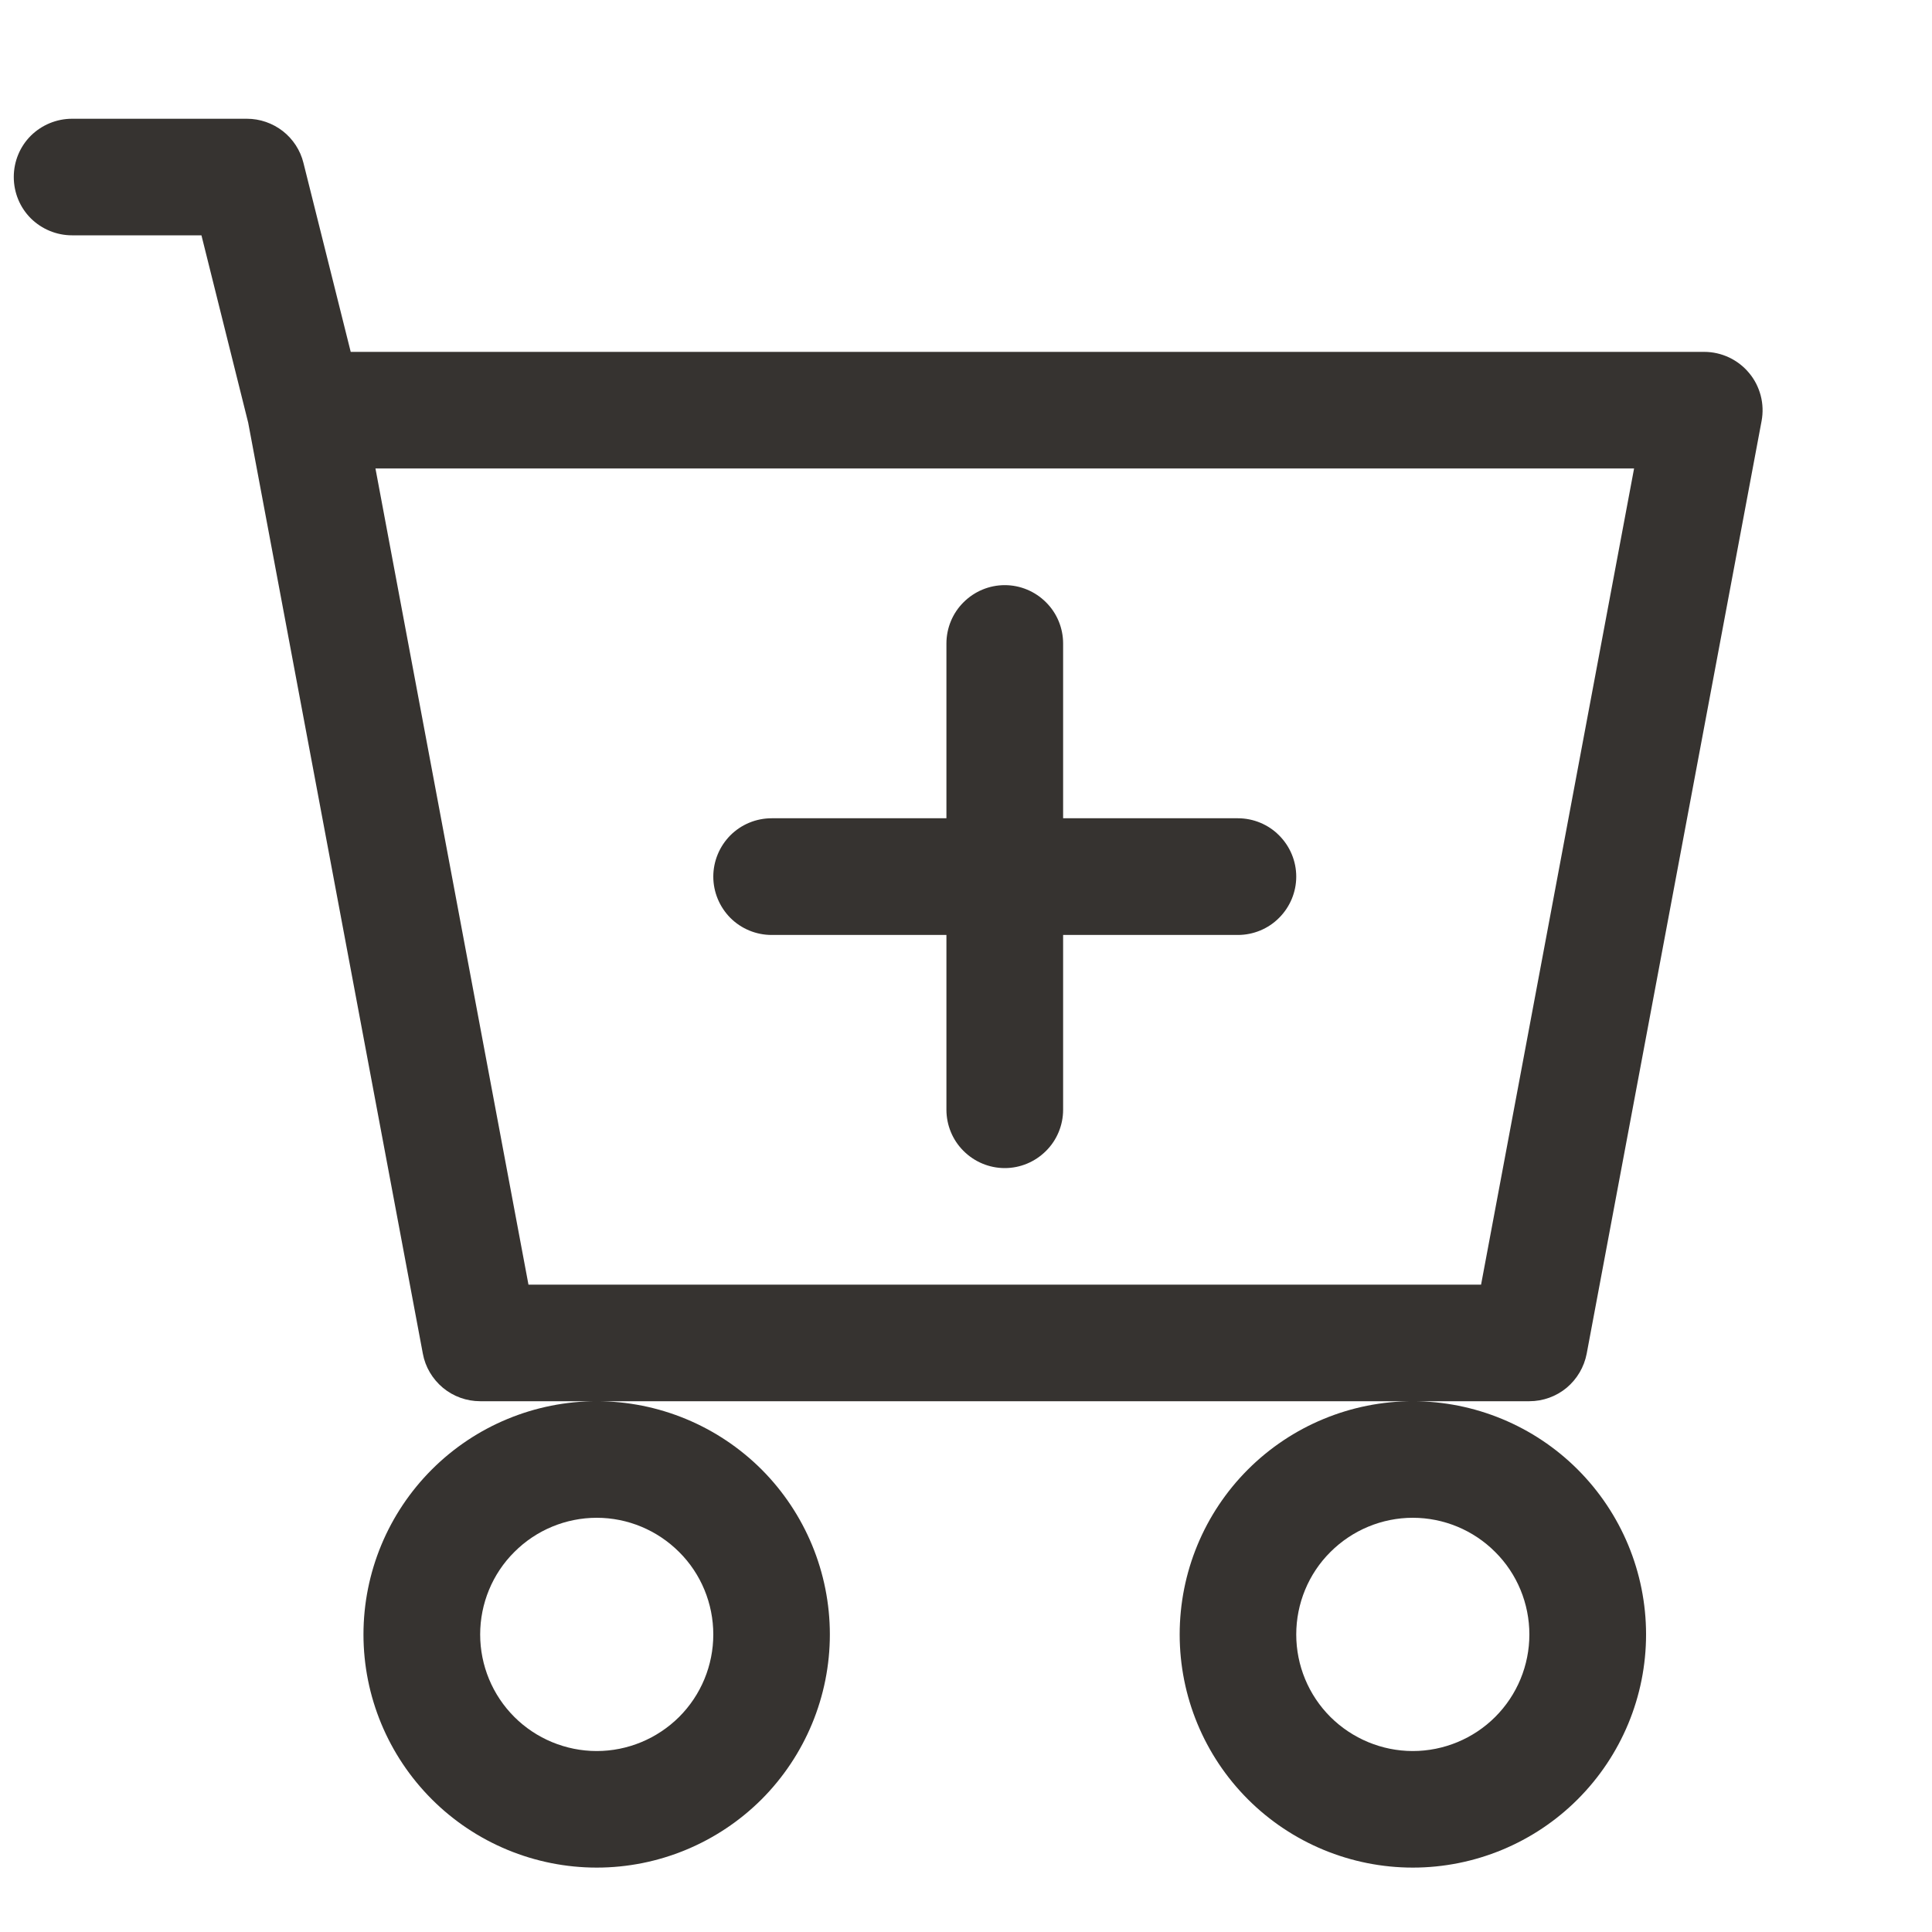 <svg width="15" height="15" viewBox="0 0 15 15" fill="none" xmlns="http://www.w3.org/2000/svg">
<path d="M8.254 4.996C8.254 4.876 8.206 4.76 8.121 4.676C8.036 4.591 7.921 4.543 7.801 4.543C7.681 4.543 7.566 4.591 7.481 4.676C7.396 4.76 7.348 4.876 7.348 4.996V6.353H5.991C5.87 6.353 5.755 6.401 5.67 6.486C5.586 6.571 5.538 6.686 5.538 6.806C5.538 6.926 5.586 7.041 5.67 7.126C5.755 7.211 5.87 7.259 5.991 7.259H7.348V8.616C7.348 8.736 7.396 8.852 7.481 8.936C7.566 9.021 7.681 9.069 7.801 9.069C7.921 9.069 8.036 9.021 8.121 8.936C8.206 8.852 8.254 8.736 8.254 8.616V7.259H9.611C9.731 7.259 9.847 7.211 9.931 7.126C10.016 7.041 10.064 6.926 10.064 6.806C10.064 6.686 10.016 6.571 9.931 6.486C9.847 6.401 9.731 6.353 9.611 6.353H8.254V4.996Z" fill="#363330"/>
<path d="M0.559 0.922C0.439 0.922 0.324 0.97 0.239 1.054C0.154 1.139 0.107 1.254 0.107 1.374C0.107 1.495 0.154 1.61 0.239 1.695C0.324 1.779 0.439 1.827 0.559 1.827H1.564L1.927 3.282L3.283 10.51C3.302 10.614 3.358 10.707 3.439 10.775C3.52 10.842 3.622 10.879 3.728 10.879H4.633C4.153 10.879 3.692 11.07 3.353 11.409C3.013 11.749 2.822 12.209 2.822 12.69C2.822 13.17 3.013 13.63 3.353 13.97C3.692 14.309 4.153 14.5 4.633 14.5C5.113 14.5 5.573 14.309 5.913 13.97C6.252 13.63 6.443 13.17 6.443 12.69C6.443 12.209 6.252 11.749 5.913 11.409C5.573 11.07 5.113 10.879 4.633 10.879H10.969C10.489 10.879 10.028 11.07 9.689 11.409C9.349 11.749 9.159 12.209 9.159 12.69C9.159 13.17 9.349 13.63 9.689 13.97C10.028 14.309 10.489 14.5 10.969 14.5C11.449 14.5 11.91 14.309 12.249 13.97C12.589 13.63 12.78 13.17 12.78 12.69C12.78 12.209 12.589 11.749 12.249 11.409C11.91 11.07 11.449 10.879 10.969 10.879H11.874C11.98 10.879 12.082 10.842 12.163 10.775C12.244 10.707 12.299 10.614 12.319 10.51L13.677 3.268C13.689 3.203 13.687 3.136 13.67 3.071C13.653 3.007 13.623 2.947 13.58 2.896C13.538 2.845 13.485 2.804 13.424 2.775C13.364 2.747 13.299 2.732 13.232 2.732H2.723L2.356 1.265C2.332 1.167 2.275 1.08 2.196 1.018C2.116 0.956 2.018 0.922 1.917 0.922H0.559ZM4.103 9.974L2.915 3.637H12.687L11.499 9.974H4.103ZM5.538 12.69C5.538 12.93 5.443 13.16 5.273 13.33C5.103 13.499 4.873 13.595 4.633 13.595C4.393 13.595 4.162 13.499 3.993 13.33C3.823 13.16 3.728 12.93 3.728 12.69C3.728 12.45 3.823 12.219 3.993 12.05C4.162 11.88 4.393 11.784 4.633 11.784C4.873 11.784 5.103 11.88 5.273 12.05C5.443 12.219 5.538 12.45 5.538 12.69ZM11.874 12.69C11.874 12.93 11.779 13.16 11.609 13.33C11.44 13.499 11.209 13.595 10.969 13.595C10.729 13.595 10.499 13.499 10.329 13.33C10.159 13.16 10.064 12.93 10.064 12.69C10.064 12.45 10.159 12.219 10.329 12.05C10.499 11.88 10.729 11.784 10.969 11.784C11.209 11.784 11.44 11.88 11.609 12.05C11.779 12.219 11.874 12.45 11.874 12.69Z" fill="#363330"/>
</svg>
